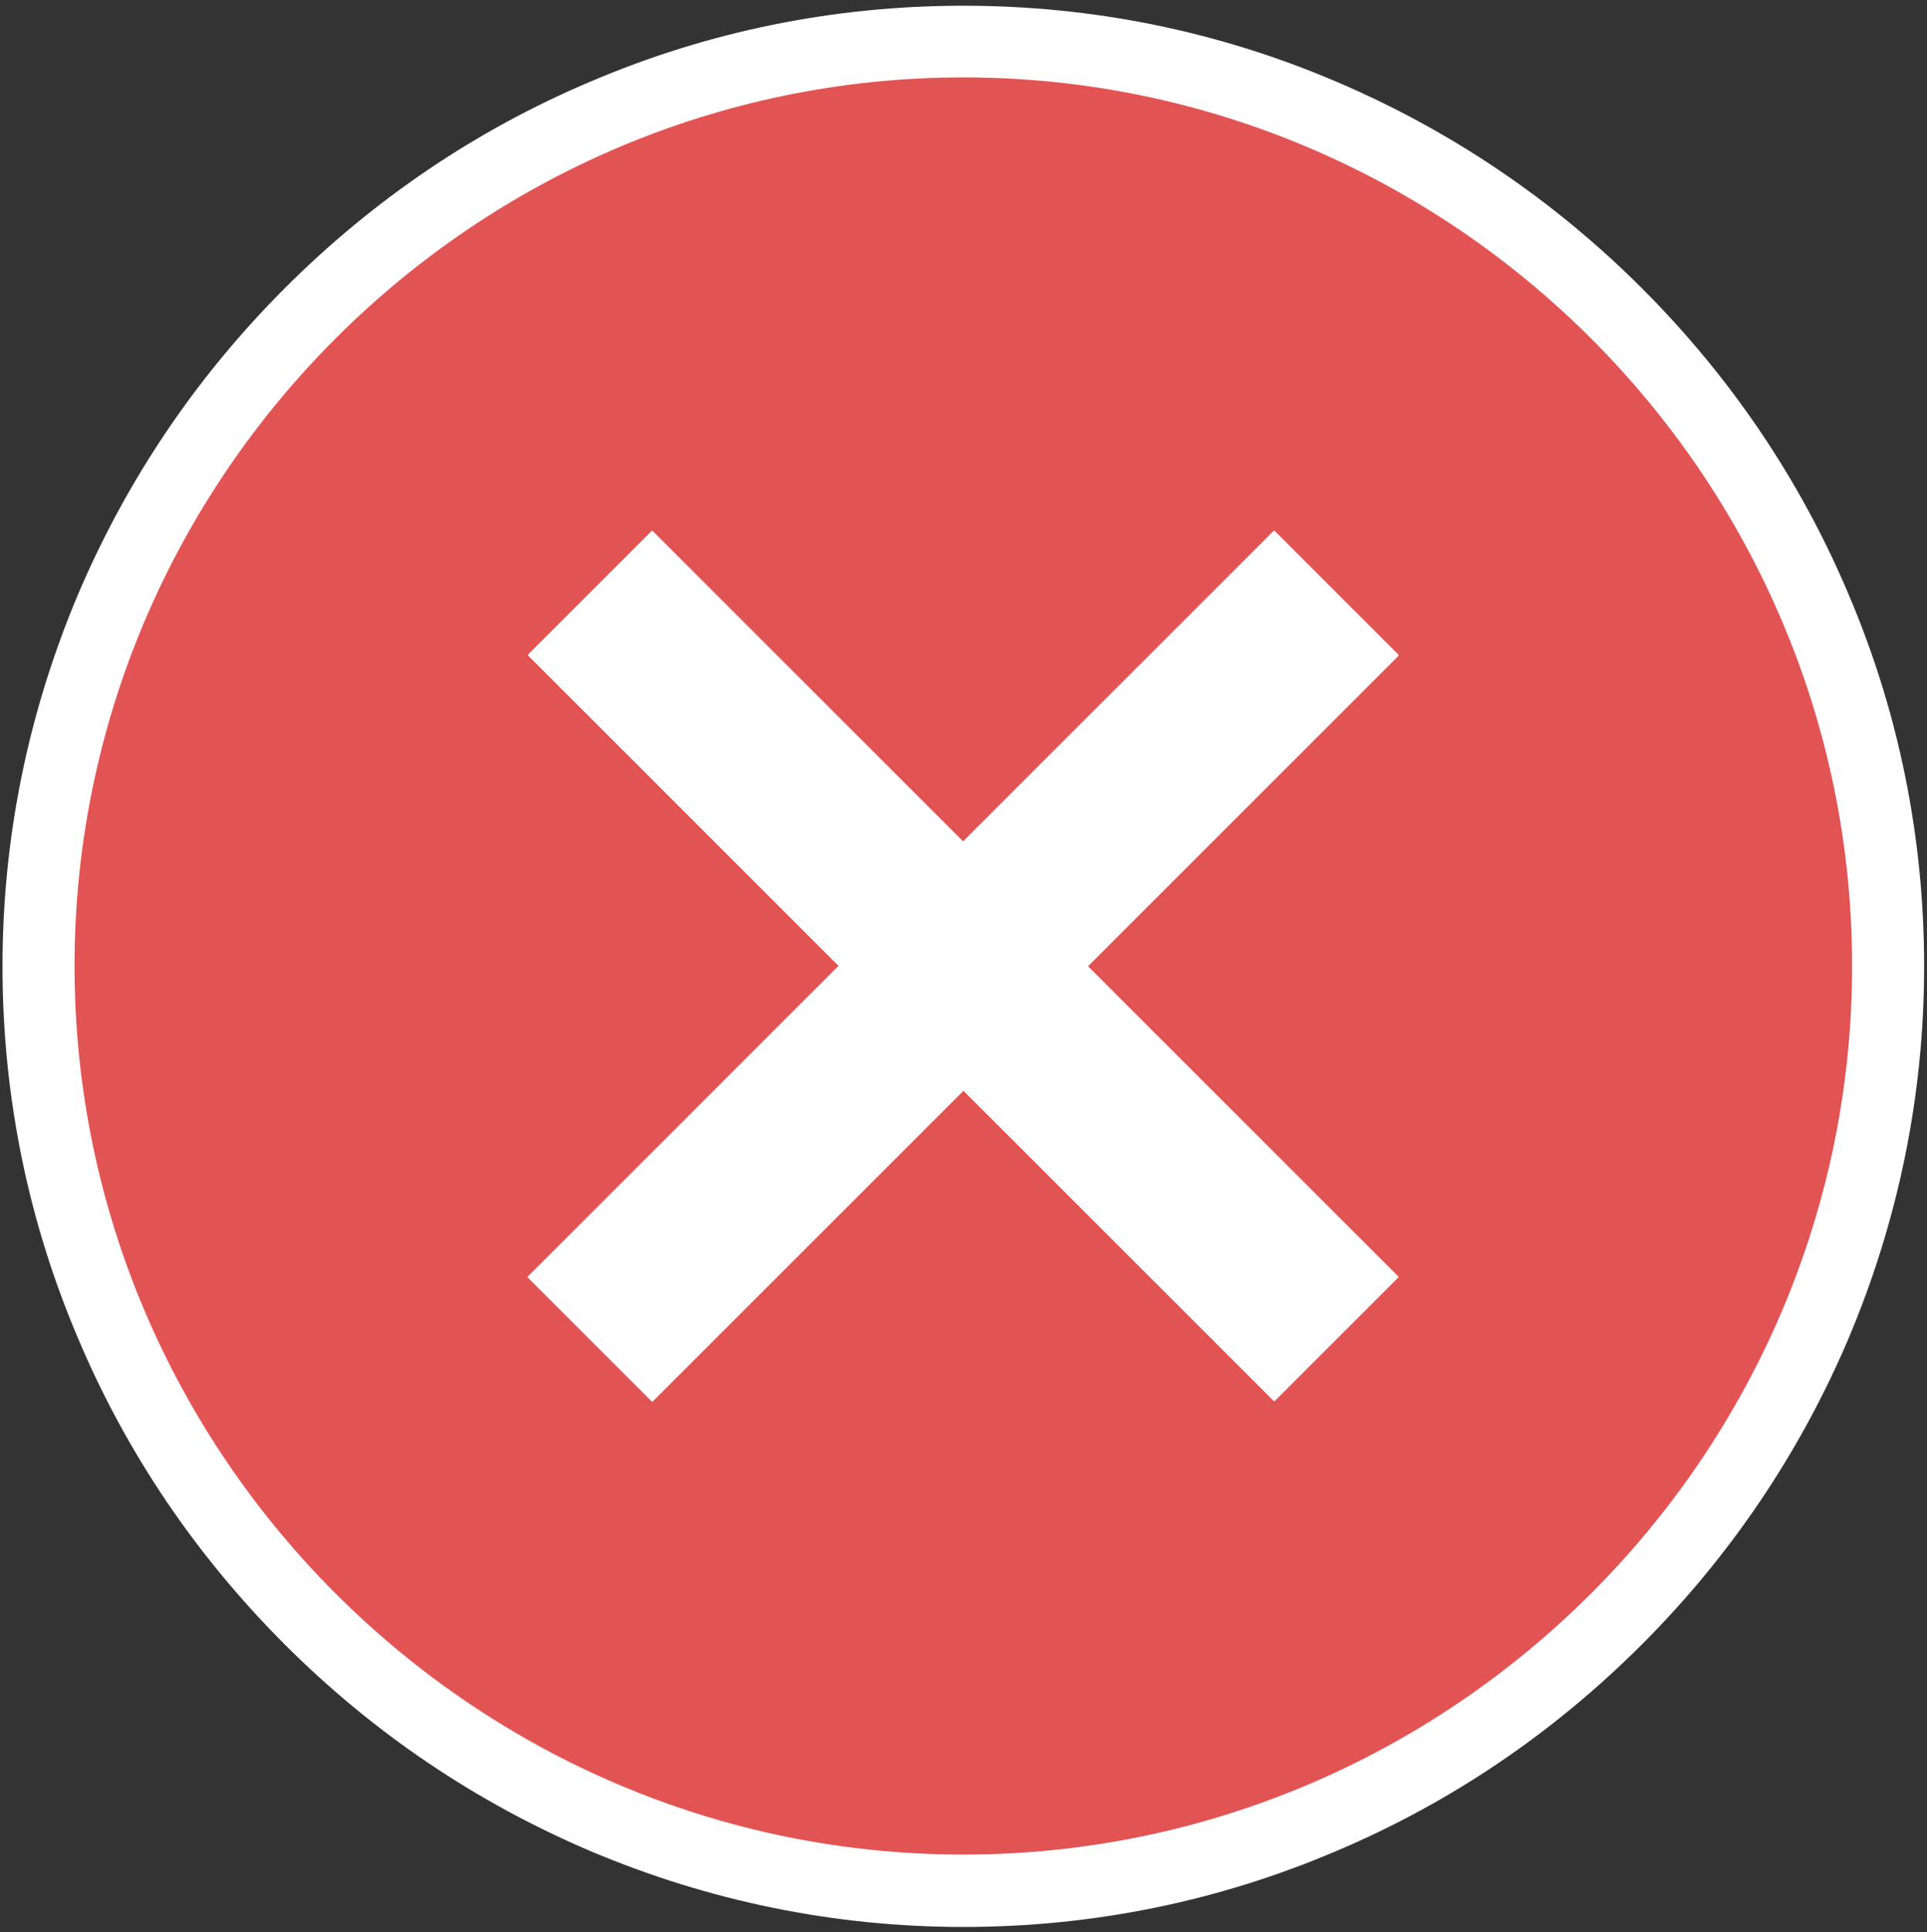 <?xml version="1.0" encoding="utf-8"?>
<!-- Generator: Adobe Illustrator 18.1.1, SVG Export Plug-In . SVG Version: 6.00 Build 0)  -->
<!DOCTYPE svg PUBLIC "-//W3C//DTD SVG 1.1//EN" "http://www.w3.org/Graphics/SVG/1.1/DTD/svg11.dtd">
<svg version="1.1" id="Layer_1" xmlns="http://www.w3.org/2000/svg" xmlns:xlink="http://www.w3.org/1999/xlink" x="0px" y="0px"
	 viewBox="28.8 151.3 537.7 539.3" enable-background="new 28.8 151.3 537.7 539.3" xml:space="preserve">
<rect x="28.8" y="151.3" width="537.7" height="539.3" fill="#333333" stroke="none"/>
<g>
	<g>
		<path fill="#E25454" d="M297.6,679c-68.6,0-133.4-26.9-182.2-75.8c-48.9-48.9-75.8-113.6-75.8-182.2c0-68.6,26.9-133.4,75.8-182.2
			c48.9-48.9,113.6-75.8,182.2-75.8c68.6,0,133.4,26.9,182.2,75.8c48.9,48.9,75.8,113.6,75.8,182.2c0,68.6-26.9,133.4-75.8,182.2
			S366.3,679,297.6,679z M384.5,528.3l20.6-20.6l-86.8-86.8l86.8-86.8l-20.6-20.6l-86.8,86.8l-86.8-86.8l-20.6,20.6l86.8,86.8
			l-86.8,86.8l20.6,20.6l86.8-86.8L384.5,528.3z"/>
		<path fill="#FFFFFF" d="M297.6,172.9c136.4,0,248,111.6,248,248s-111.6,248-248,248s-248-111.6-248-248S161.2,172.9,297.6,172.9
			 M297.6,386.2l-86.8-86.8l-34.7,34.7l86.8,86.8l-86.8,86.8l34.7,34.7l86.8-86.8l86.8,86.8l34.7-34.7l-86.8-86.8l86.8-86.8
			l-34.7-34.7L297.6,386.2 M297.6,152.9c-36,0-71.1,7.1-104.1,21.2c-31.9,13.5-60.5,32.9-85.2,57.6c-24.6,24.6-44,53.3-57.6,85.2
			c-14,33.1-21.2,68.1-21.2,104.1s7.1,71.1,21.2,104.1c13.5,31.9,32.9,60.5,57.6,85.2s53.3,44,85.2,57.6
			c33.1,14,68.1,21.2,104.1,21.2s71.1-7.1,104.1-21.2c31.9-13.5,60.5-32.9,85.2-57.6c24.6-24.6,44-53.3,57.6-85.2
			c14-33.1,21.2-68.1,21.2-104.1s-7.1-71.1-21.2-104.1c-13.5-31.9-32.9-60.5-57.6-85.2c-24.6-24.6-53.3-44-85.2-57.6
			C368.7,160,333.7,152.9,297.6,152.9L297.6,152.9z M297.6,414.5l14.1-14.1l72.7-72.7l6.4,6.4l-72.7,72.7l-14.1,14.1l14.1,14.1
			l72.7,72.7l-6.4,6.4l-72.7-72.7l-14.1-14.1l-14.1,14.1l-72.7,72.7l-6.4-6.4l72.7-72.7l14.1-14.1l-14.1-14.1l-72.7-72.7l6.4-6.4
			l72.7,72.7L297.6,414.5L297.6,414.5z"/>
	</g>
</g>
<rect x="273.1" y="273.6" transform="matrix(0.707 -0.707 0.707 0.707 -210.476 333.755)" fill="#FFFFFF" width="49.1" height="294.6"/>
<rect x="272.9" y="273.5" transform="matrix(-0.707 -0.707 0.707 -0.707 210.371 928.87)" fill="#FFFFFF" width="49.3" height="294.6"/>
</svg>
